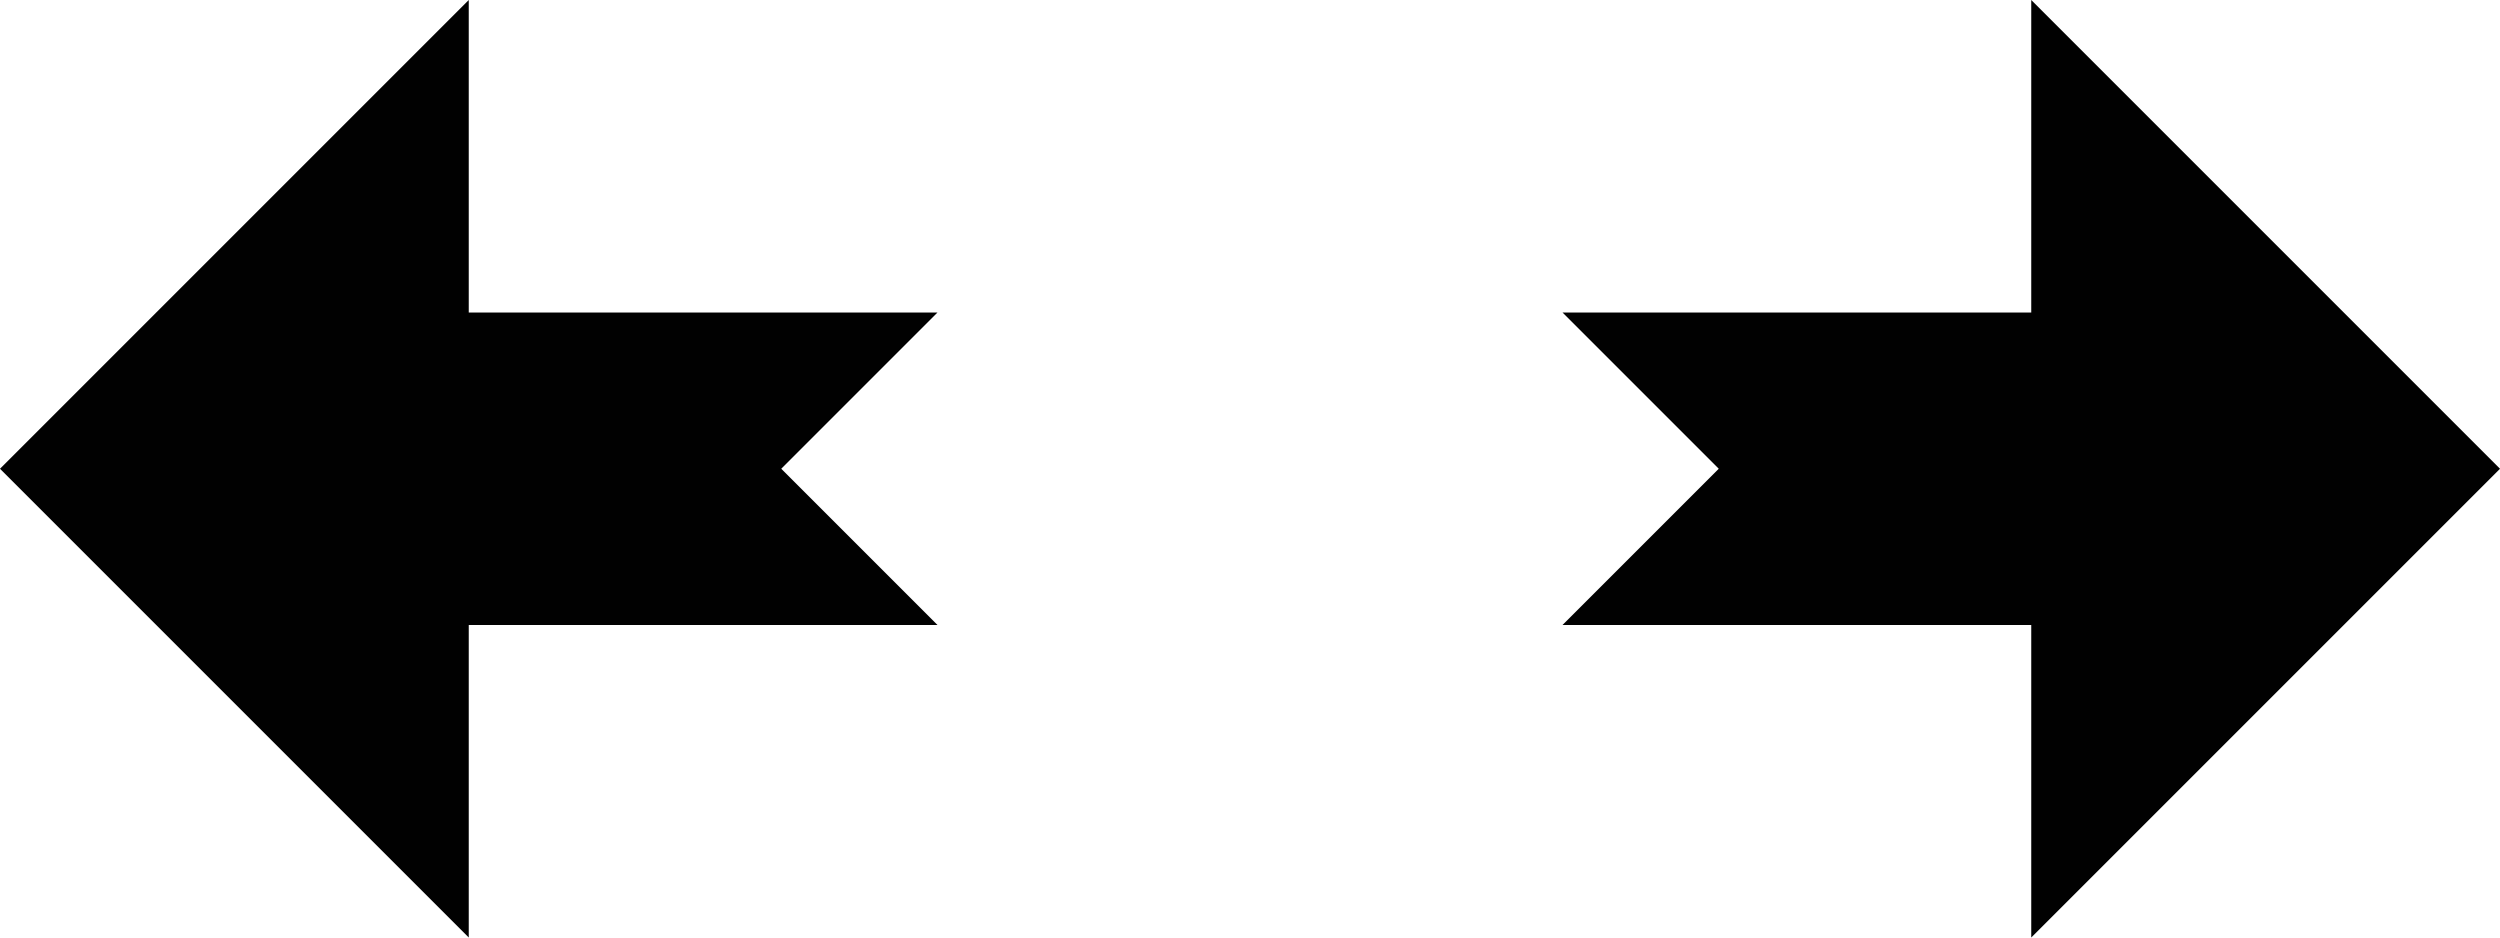 <!DOCTYPE svg  PUBLIC '-//W3C//DTD SVG 1.1//EN'  'http://www.w3.org/Graphics/SVG/1.1/DTD/svg11.dtd'>
<svg style="enable-background:new 0 0 32 12" xmlns="http://www.w3.org/2000/svg" xml:space="preserve" height="12px" width="32px" version="1.1" y="0px" x="0px" xmlns:xlink="http://www.w3.org/1999/xlink" viewBox="0 0 32 12">
	<g fill="#010101">
		<polygon points="10 6 12 8 6 8 6 12 0 6 6 0 6 4 12 4"/>
		<polygon points="22 6 20 4 26 4 26 0 32 6 26 12 26 8 20 8"/>
	</g>
</svg>
